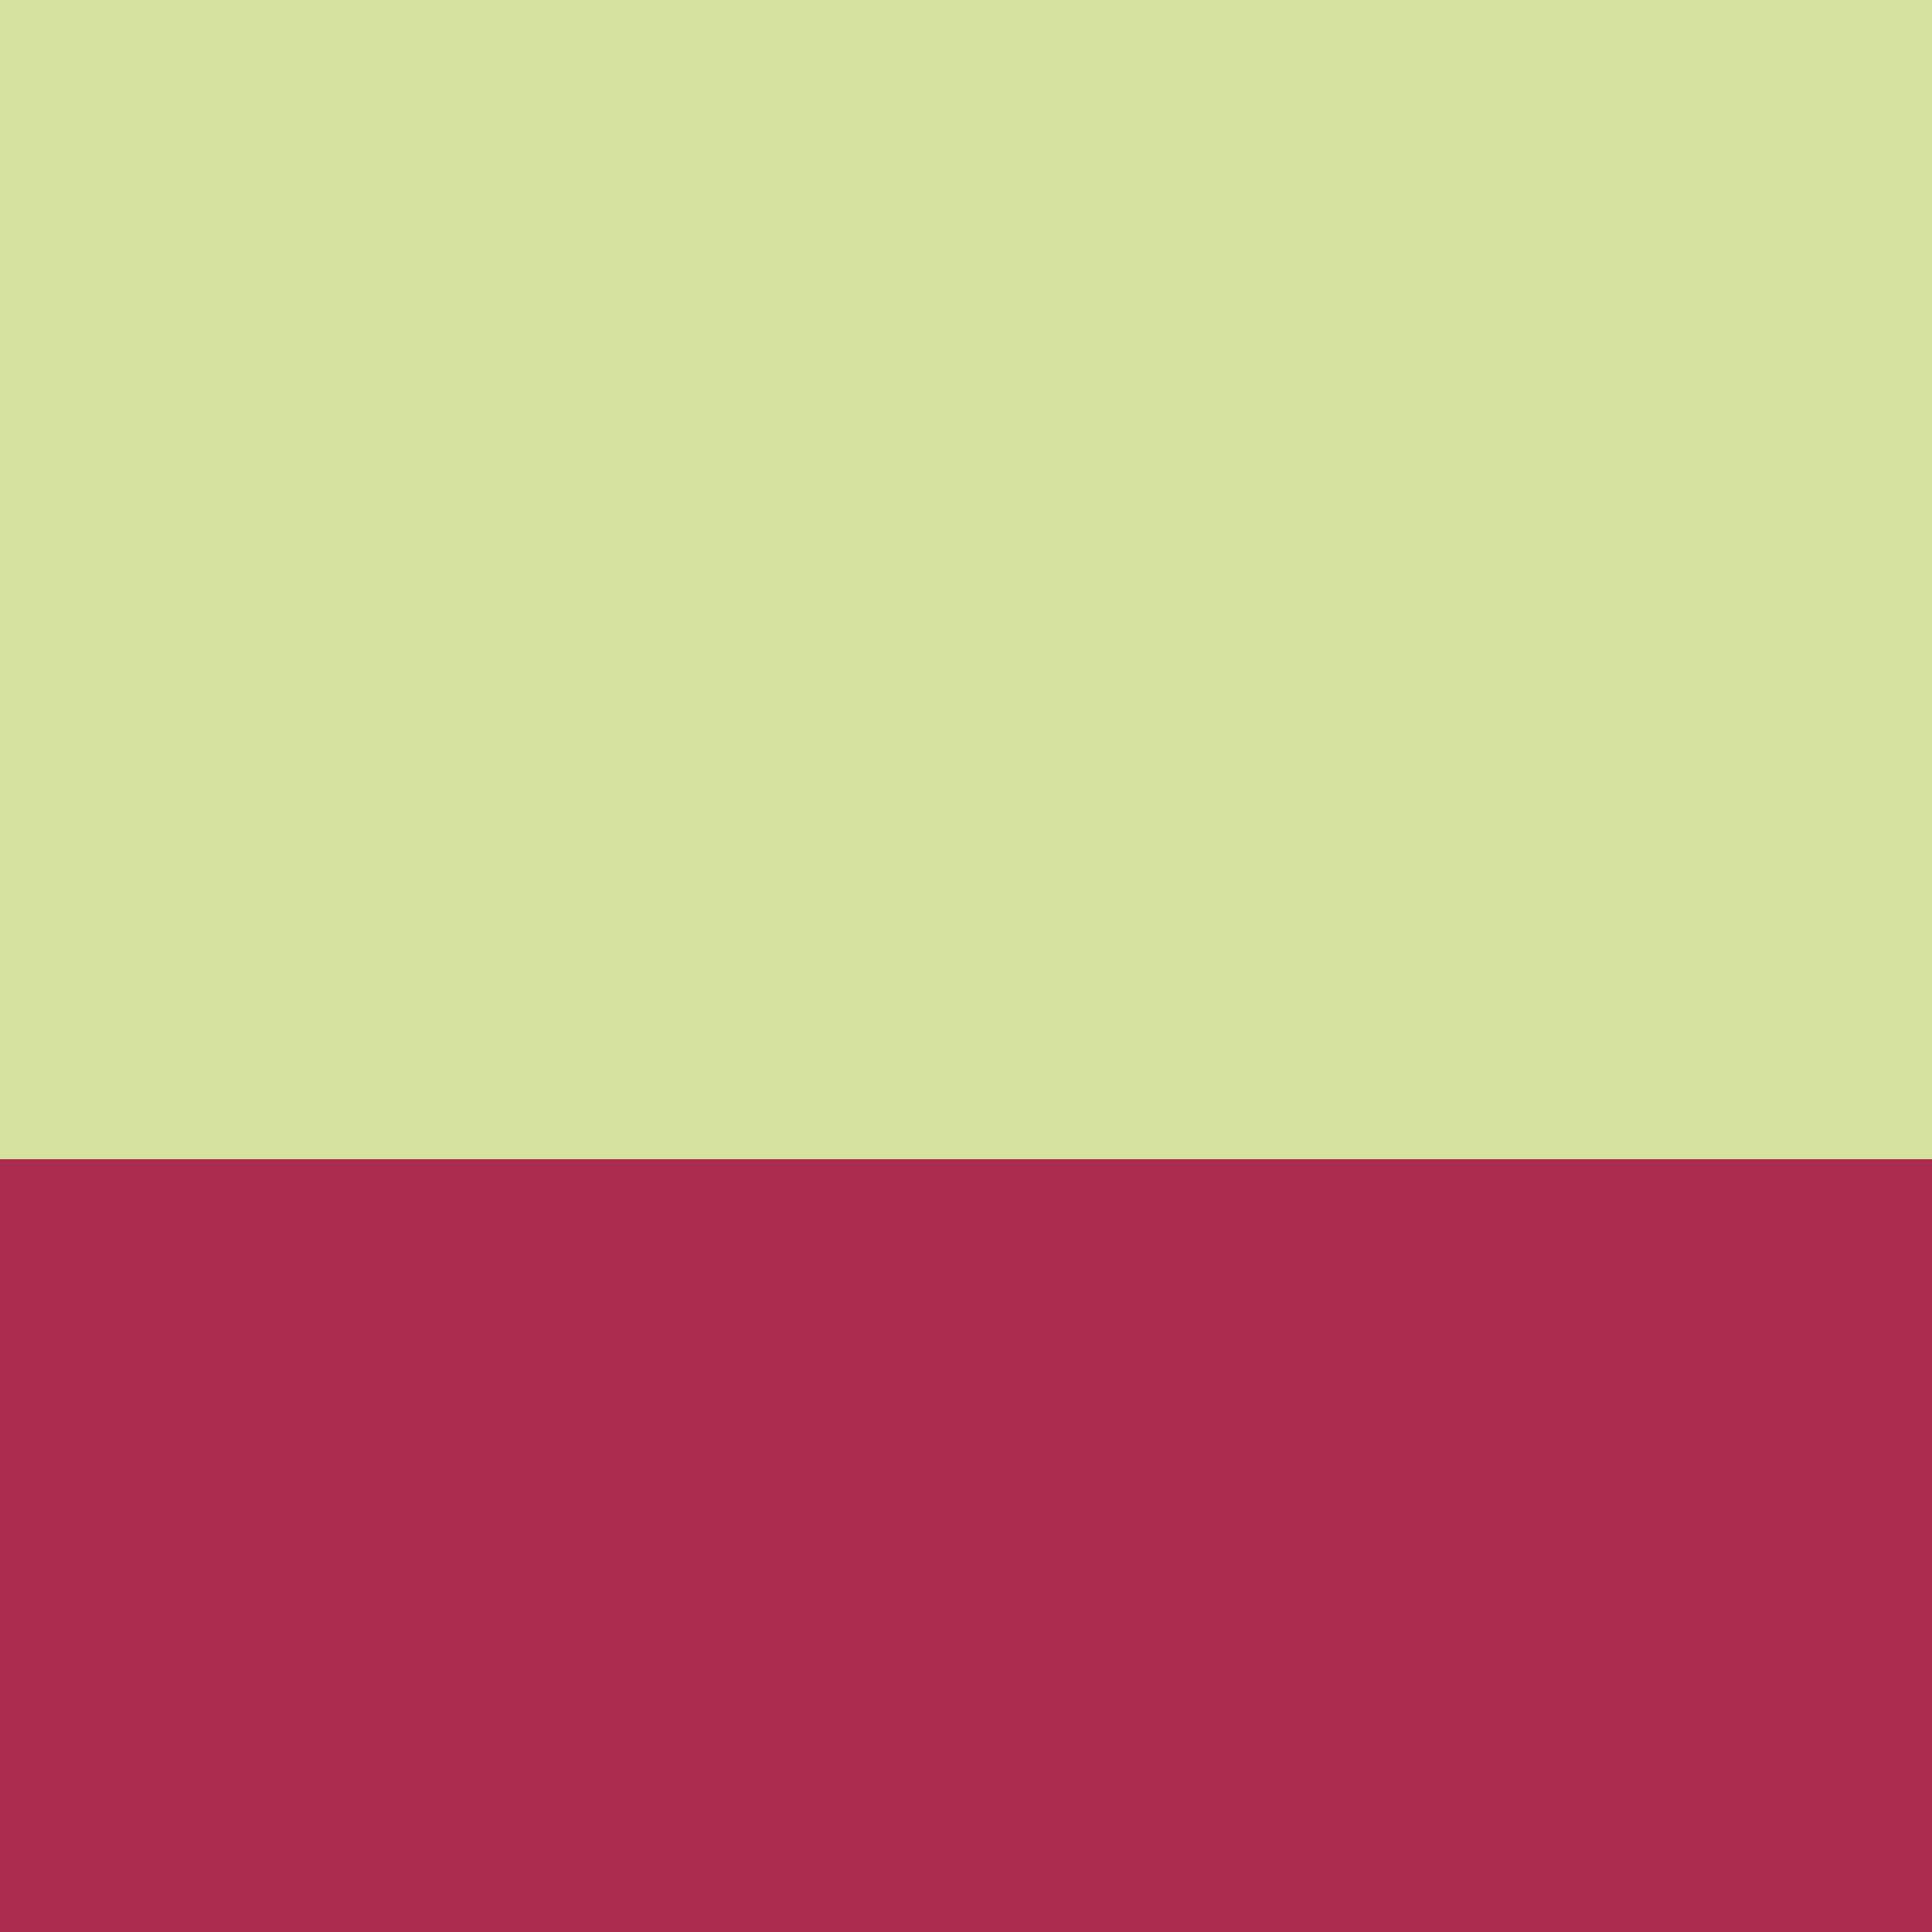 <?xml version="1.0" encoding="utf-8"?>
<!DOCTYPE svg PUBLIC "-//W3C//DTD SVG 20010904//EN"
        "http://www.w3.org/TR/2001/REC-SVG-20010904/DTD/svg10.dtd">
<svg viewBox="0 0 5 5" height="100" width="100" xml:lang="fr"
     xmlns="http://www.w3.org/2000/svg"
     xmlns:xlink="http://www.w3.org/1999/xlink">
            <rect x="0" y="0" height="1" width="1" fill="#D6E2A0"/>
        <rect x="4" y="0" height="1" width="1" fill="#D6E2A0"/>
        <rect x="1" y="0" height="1" width="1" fill="#D6E2A0"/>
        <rect x="3" y="0" height="1" width="1" fill="#D6E2A0"/>
        <rect x="2" y="0" height="1" width="1" fill="#D6E2A0"/>
                <rect x="0" y="1" height="1" width="1" fill="#D6E2A0"/>
        <rect x="4" y="1" height="1" width="1" fill="#D6E2A0"/>
        <rect x="1" y="1" height="1" width="1" fill="#D6E2A0"/>
        <rect x="3" y="1" height="1" width="1" fill="#D6E2A0"/>
        <rect x="2" y="1" height="1" width="1" fill="#D6E2A0"/>
                <rect x="0" y="2" height="1" width="1" fill="#D6E2A0"/>
        <rect x="4" y="2" height="1" width="1" fill="#D6E2A0"/>
        <rect x="1" y="2" height="1" width="1" fill="#D6E2A0"/>
        <rect x="3" y="2" height="1" width="1" fill="#D6E2A0"/>
        <rect x="2" y="2" height="1" width="1" fill="#D6E2A0"/>
                <rect x="0" y="3" height="1" width="1" fill="#AB2C4E"/>
        <rect x="4" y="3" height="1" width="1" fill="#AB2C4E"/>
        <rect x="1" y="3" height="1" width="1" fill="#AB2C4E"/>
        <rect x="3" y="3" height="1" width="1" fill="#AB2C4E"/>
        <rect x="2" y="3" height="1" width="1" fill="#AB2C4E"/>
                <rect x="0" y="4" height="1" width="1" fill="#AB2C4E"/>
        <rect x="4" y="4" height="1" width="1" fill="#AB2C4E"/>
        <rect x="1" y="4" height="1" width="1" fill="#AB2C4E"/>
        <rect x="3" y="4" height="1" width="1" fill="#AB2C4E"/>
        <rect x="2" y="4" height="1" width="1" fill="#AB2C4E"/>
        </svg>